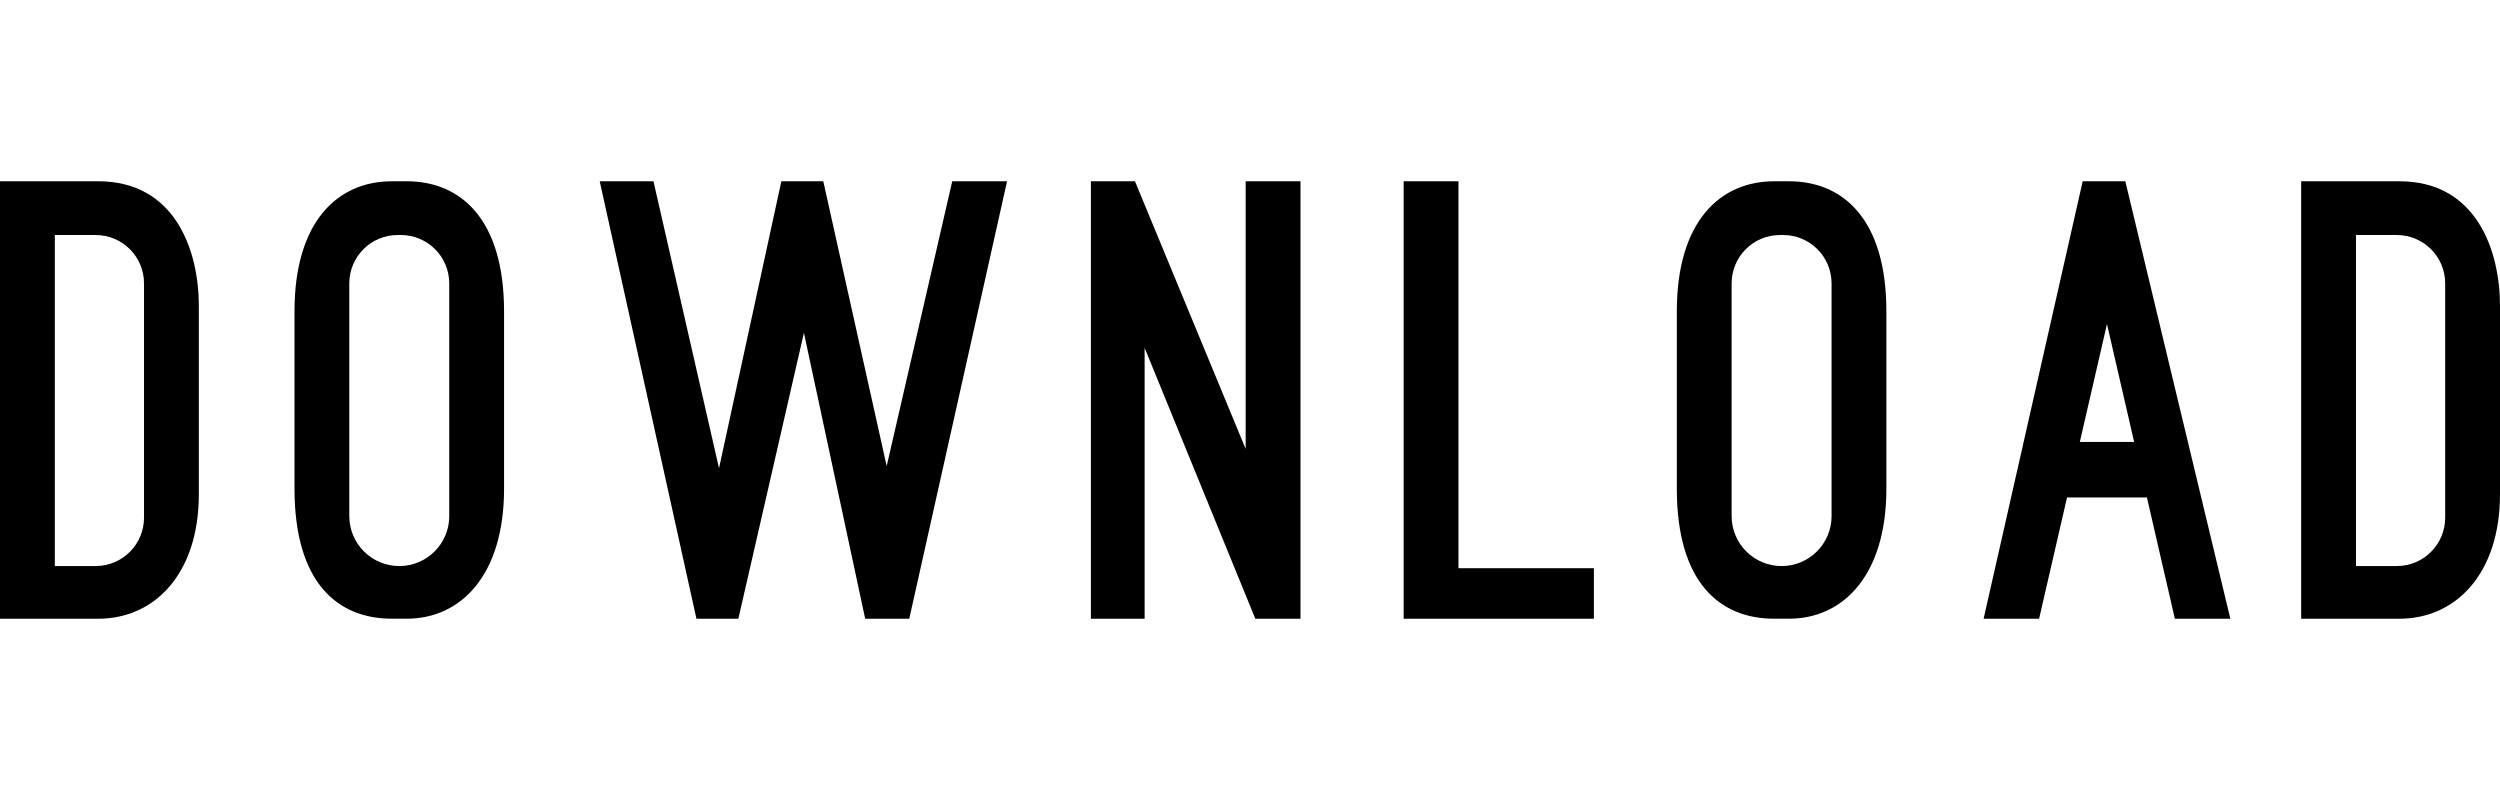 <?xml version="1.0" encoding="utf-8"?>
<!-- Generator: Adobe Illustrator 20.1.0, SVG Export Plug-In . SVG Version: 6.00 Build 0)  -->
<svg version="1.1" id="logos" xmlns="http://www.w3.org/2000/svg" xmlns:xlink="http://www.w3.org/1999/xlink" x="0px" y="0px"
	 viewBox="0 0 125 40" enable-background="new 0 0 125 40" xml:space="preserve">
<g>
	<g>
		<path d="M4.917,9.064H0v21.872h4.917c2.775,0,5.025-2.203,5.025-6.234v-9.404C9.942,12.523,8.759,9.064,4.917,9.064z
			 M7.201,25.884c0,1.336-1.083,2.418-2.418,2.418H2.741V11.751h2.042c1.336,0,2.418,1.083,2.418,2.418V25.884z"/>
		<path d="M119.975,9.064h-4.917v21.872h4.917c2.775,0,5.025-2.203,5.025-6.234v-9.404C125,12.523,123.818,9.064,119.975,9.064z
			 M122.259,25.884c0,1.336-1.083,2.418-2.418,2.418h-2.042V11.751h2.042c1.336,0,2.418,1.083,2.418,2.418V25.884z"/>
		<path d="M20.34,9.064h-0.752c-2.686,0-4.863,1.988-4.863,6.502v8.867c0,4.729,2.177,6.502,4.863,6.502h0.752
			c2.686,0,4.863-2.15,4.863-6.502v-8.867C25.203,10.945,23.026,9.064,20.34,9.064z M22.463,25.804c0,1.38-1.119,2.499-2.499,2.499
			c-1.38,0-2.499-1.119-2.499-2.499V14.169c0-1.336,1.083-2.418,2.418-2.418h0.161c1.336,0,2.418,1.083,2.418,2.418V25.804z"/>
		<path d="M89.456,9.064h-0.752c-2.686,0-4.863,1.988-4.863,6.502v8.867c0,4.729,2.177,6.502,4.863,6.502h0.752
			c2.686,0,4.863-2.15,4.863-6.502v-8.867C94.32,10.945,92.142,9.064,89.456,9.064z M91.579,25.804c0,1.38-1.119,2.499-2.499,2.499
			c-1.38,0-2.499-1.119-2.499-2.499V14.169c0-1.336,1.083-2.418,2.418-2.418h0.161c1.336,0,2.418,1.083,2.418,2.418V25.804z"/>
		<polygon points="44.334,23.305 41.164,9.064 39.068,9.064 35.951,23.412 32.673,9.064 29.986,9.064 34.822,30.936 36.918,30.936 
			40.196,16.641 43.259,30.936 45.463,30.936 50.353,9.064 47.612,9.064 		"/>
		<polygon points="62.283,22.445 56.748,9.064 54.545,9.064 54.545,30.936 57.231,30.936 57.231,17.394 62.766,30.936 
			65.024,30.936 65.024,9.064 62.283,9.064 		"/>
		<polygon points="72.923,9.064 70.182,9.064 70.182,30.936 79.694,30.936 79.694,28.41 72.923,28.41 		"/>
		<path d="M104.135,9.064l-4.954,21.872h2.774l1.397-6.063h3.994l1.397,6.063h2.774l-5.251-21.872H104.135z M103.991,22.098
			l1.358-5.895l1.358,5.895H103.991z"/>
	</g>
	<rect x="0" y="0" fill="none" width="125" height="40"/>
</g>
</svg>
